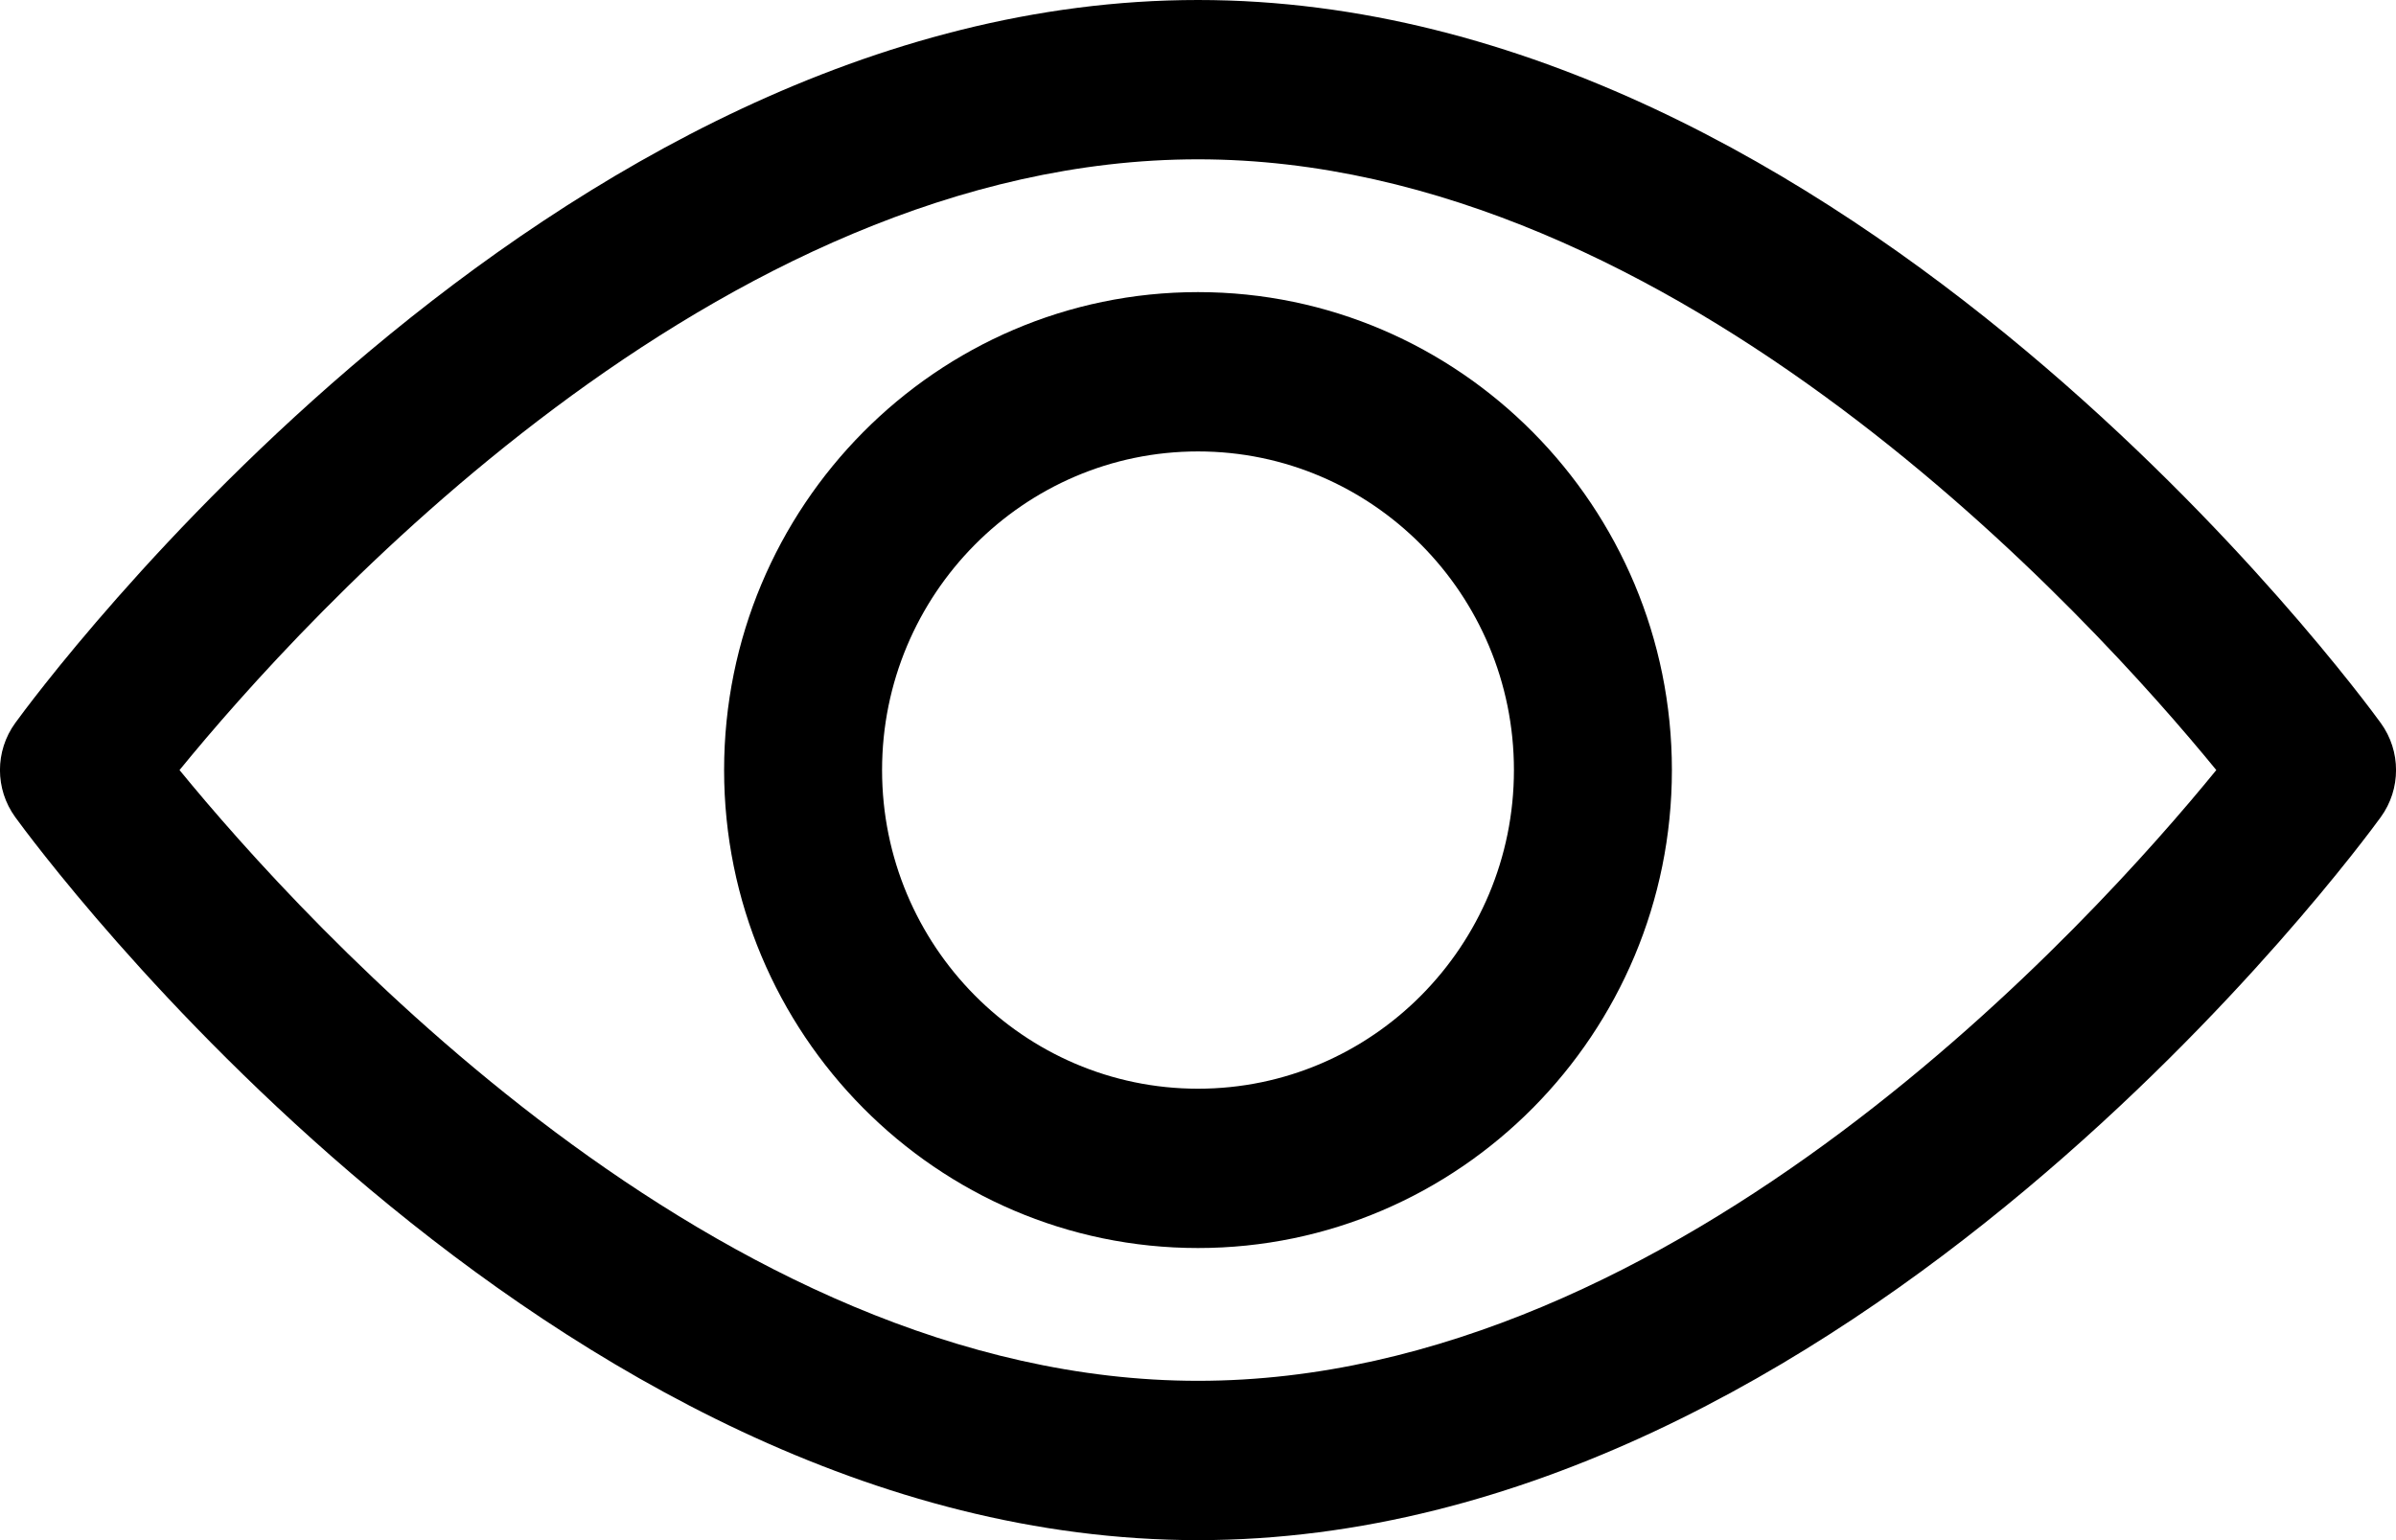 <svg xmlns="http://www.w3.org/2000/svg" width="14" height="9" viewBox="0 0 14 9" fill="none">
    <path
            d="M13.911 4.225C13.786 4.053 10.806 0 7 0C3.194 0 0.214 4.053 0.089 4.225C-0.03 4.389 -0.03 4.611 0.089 4.775C0.214 4.947 3.194 9 7 9C10.806 9 13.786 4.947 13.911 4.775C14.03 4.611 14.03 4.389 13.911 4.225ZM7 8.069C4.196 8.069 1.768 5.379 1.049 4.5C1.767 3.62 4.19 0.931 7 0.931C9.803 0.931 12.231 3.62 12.95 4.5C12.233 5.38 9.809 8.069 7 8.069Z"
            fill="currentColor"
    />
    <path
            d="M7 1.707C5.473 1.707 4.231 2.96 4.231 4.5C4.231 6.04 5.473 7.293 7 7.293C8.527 7.293 9.769 6.04 9.769 4.5C9.769 2.96 8.527 1.707 7 1.707ZM7 6.362C5.982 6.362 5.154 5.527 5.154 4.5C5.154 3.473 5.982 2.638 7 2.638C8.018 2.638 8.846 3.473 8.846 4.5C8.846 5.527 8.018 6.362 7 6.362Z"
            fill="currentColor"
    />
</svg>